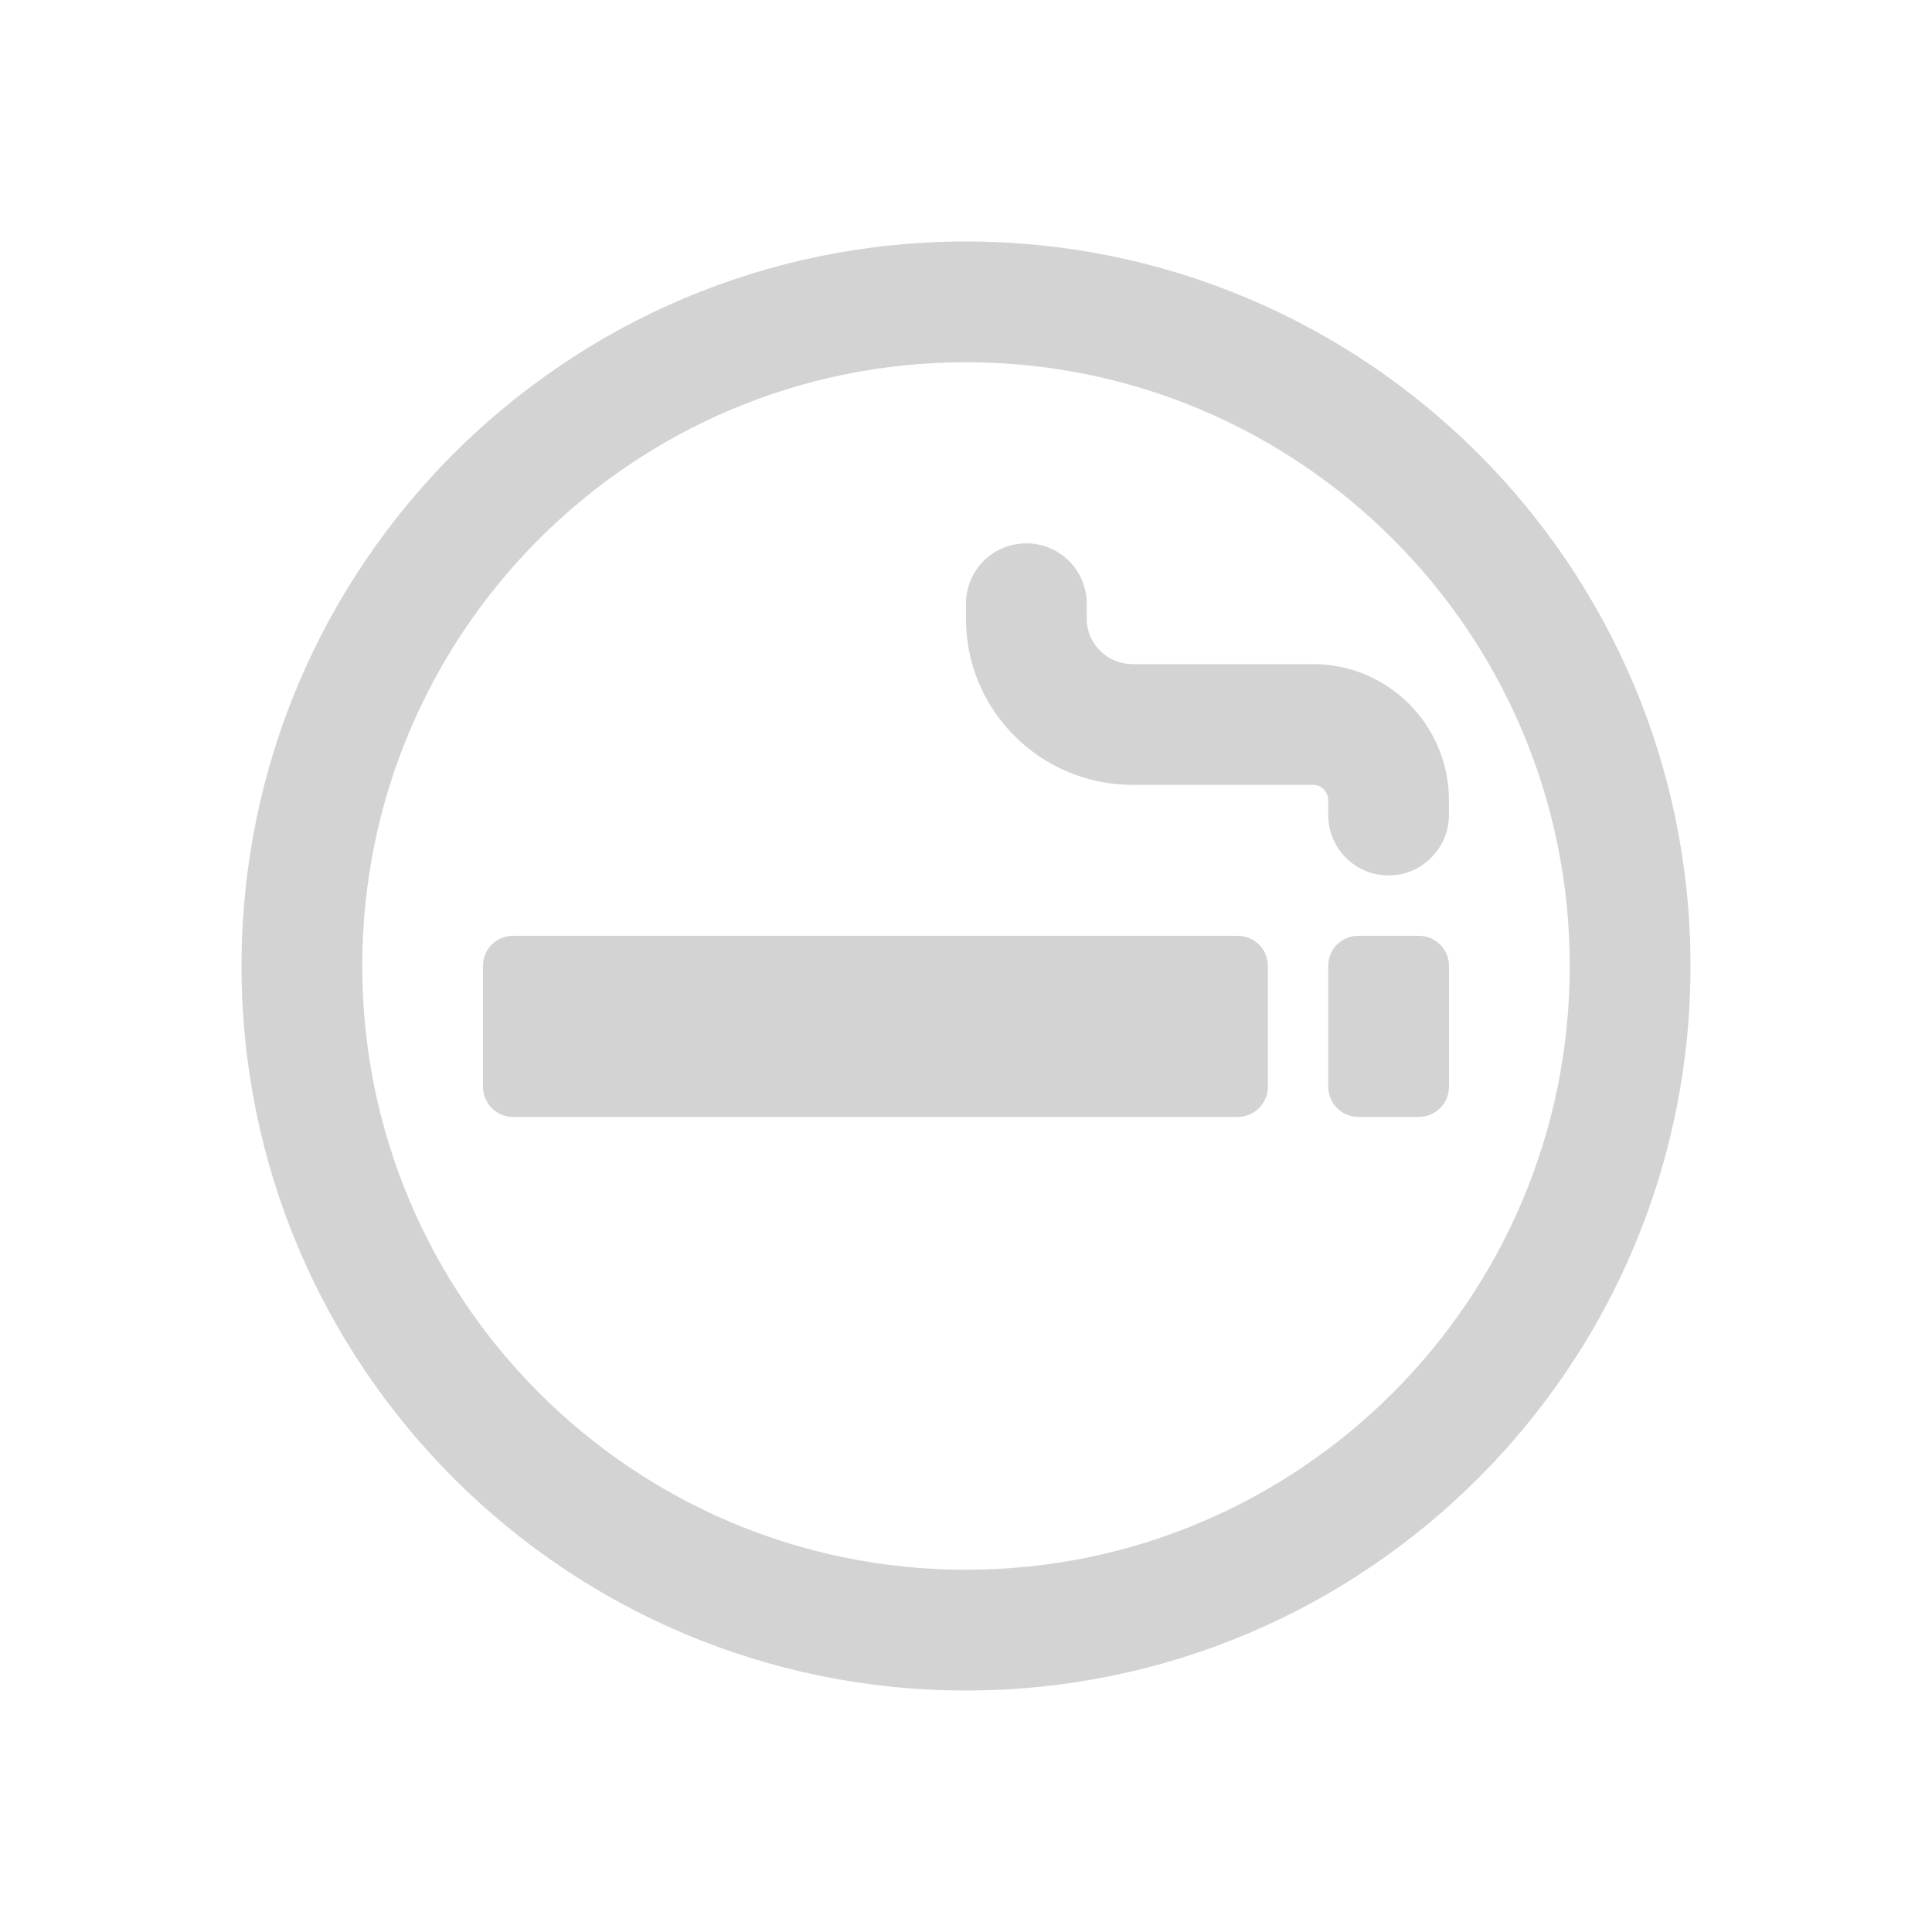 <svg xmlns="http://www.w3.org/2000/svg" viewBox="0 0 64 64">
  <path fill-rule="evenodd" d="M32 56v0C18.74 56 8 45.25 8 32 8 18.74 18.74 8 32 8c13.25 0 24 10.74 24 24v0c0 13.25-10.75 24-24 24Zm0-44v0c-11.05 0-20 8.95-20 20 0 11.04 8.95 20 20 20 11.04 0 20-8.96 20-20v0c0-11.05-8.96-20-20-20Zm15 25h-2v0c-.56 0-1-.45-1-1v-4 0c0-.56.44-1 1-1h2v0c.55 0 1 .44 1 1v4 0c0 .55-.45 1-1 1Zm-1-8v0c-1.11 0-2-.9-2-2v-.5 0c-.01-.28-.23-.5-.5-.5h-6 -.001c-3.04-.01-5.5-2.47-5.5-5.5V20h0c0-1.11.89-2 2-2 1.1 0 2 .89 2 2v.5 0c0 .82.67 1.49 1.5 1.5h6 -.001c2.48 0 4.49 2.01 4.5 4.5v.5 0c0 1.1-.9 2-2 2Zm-4 3v4 0c0 .55-.45 1-1 1H17v0c-.56 0-1-.45-1-1v-4 0c0-.56.44-1 1-1h24v0c.55 0 1 .44 1 1Z" fill="#D3D3D3"/>
</svg>